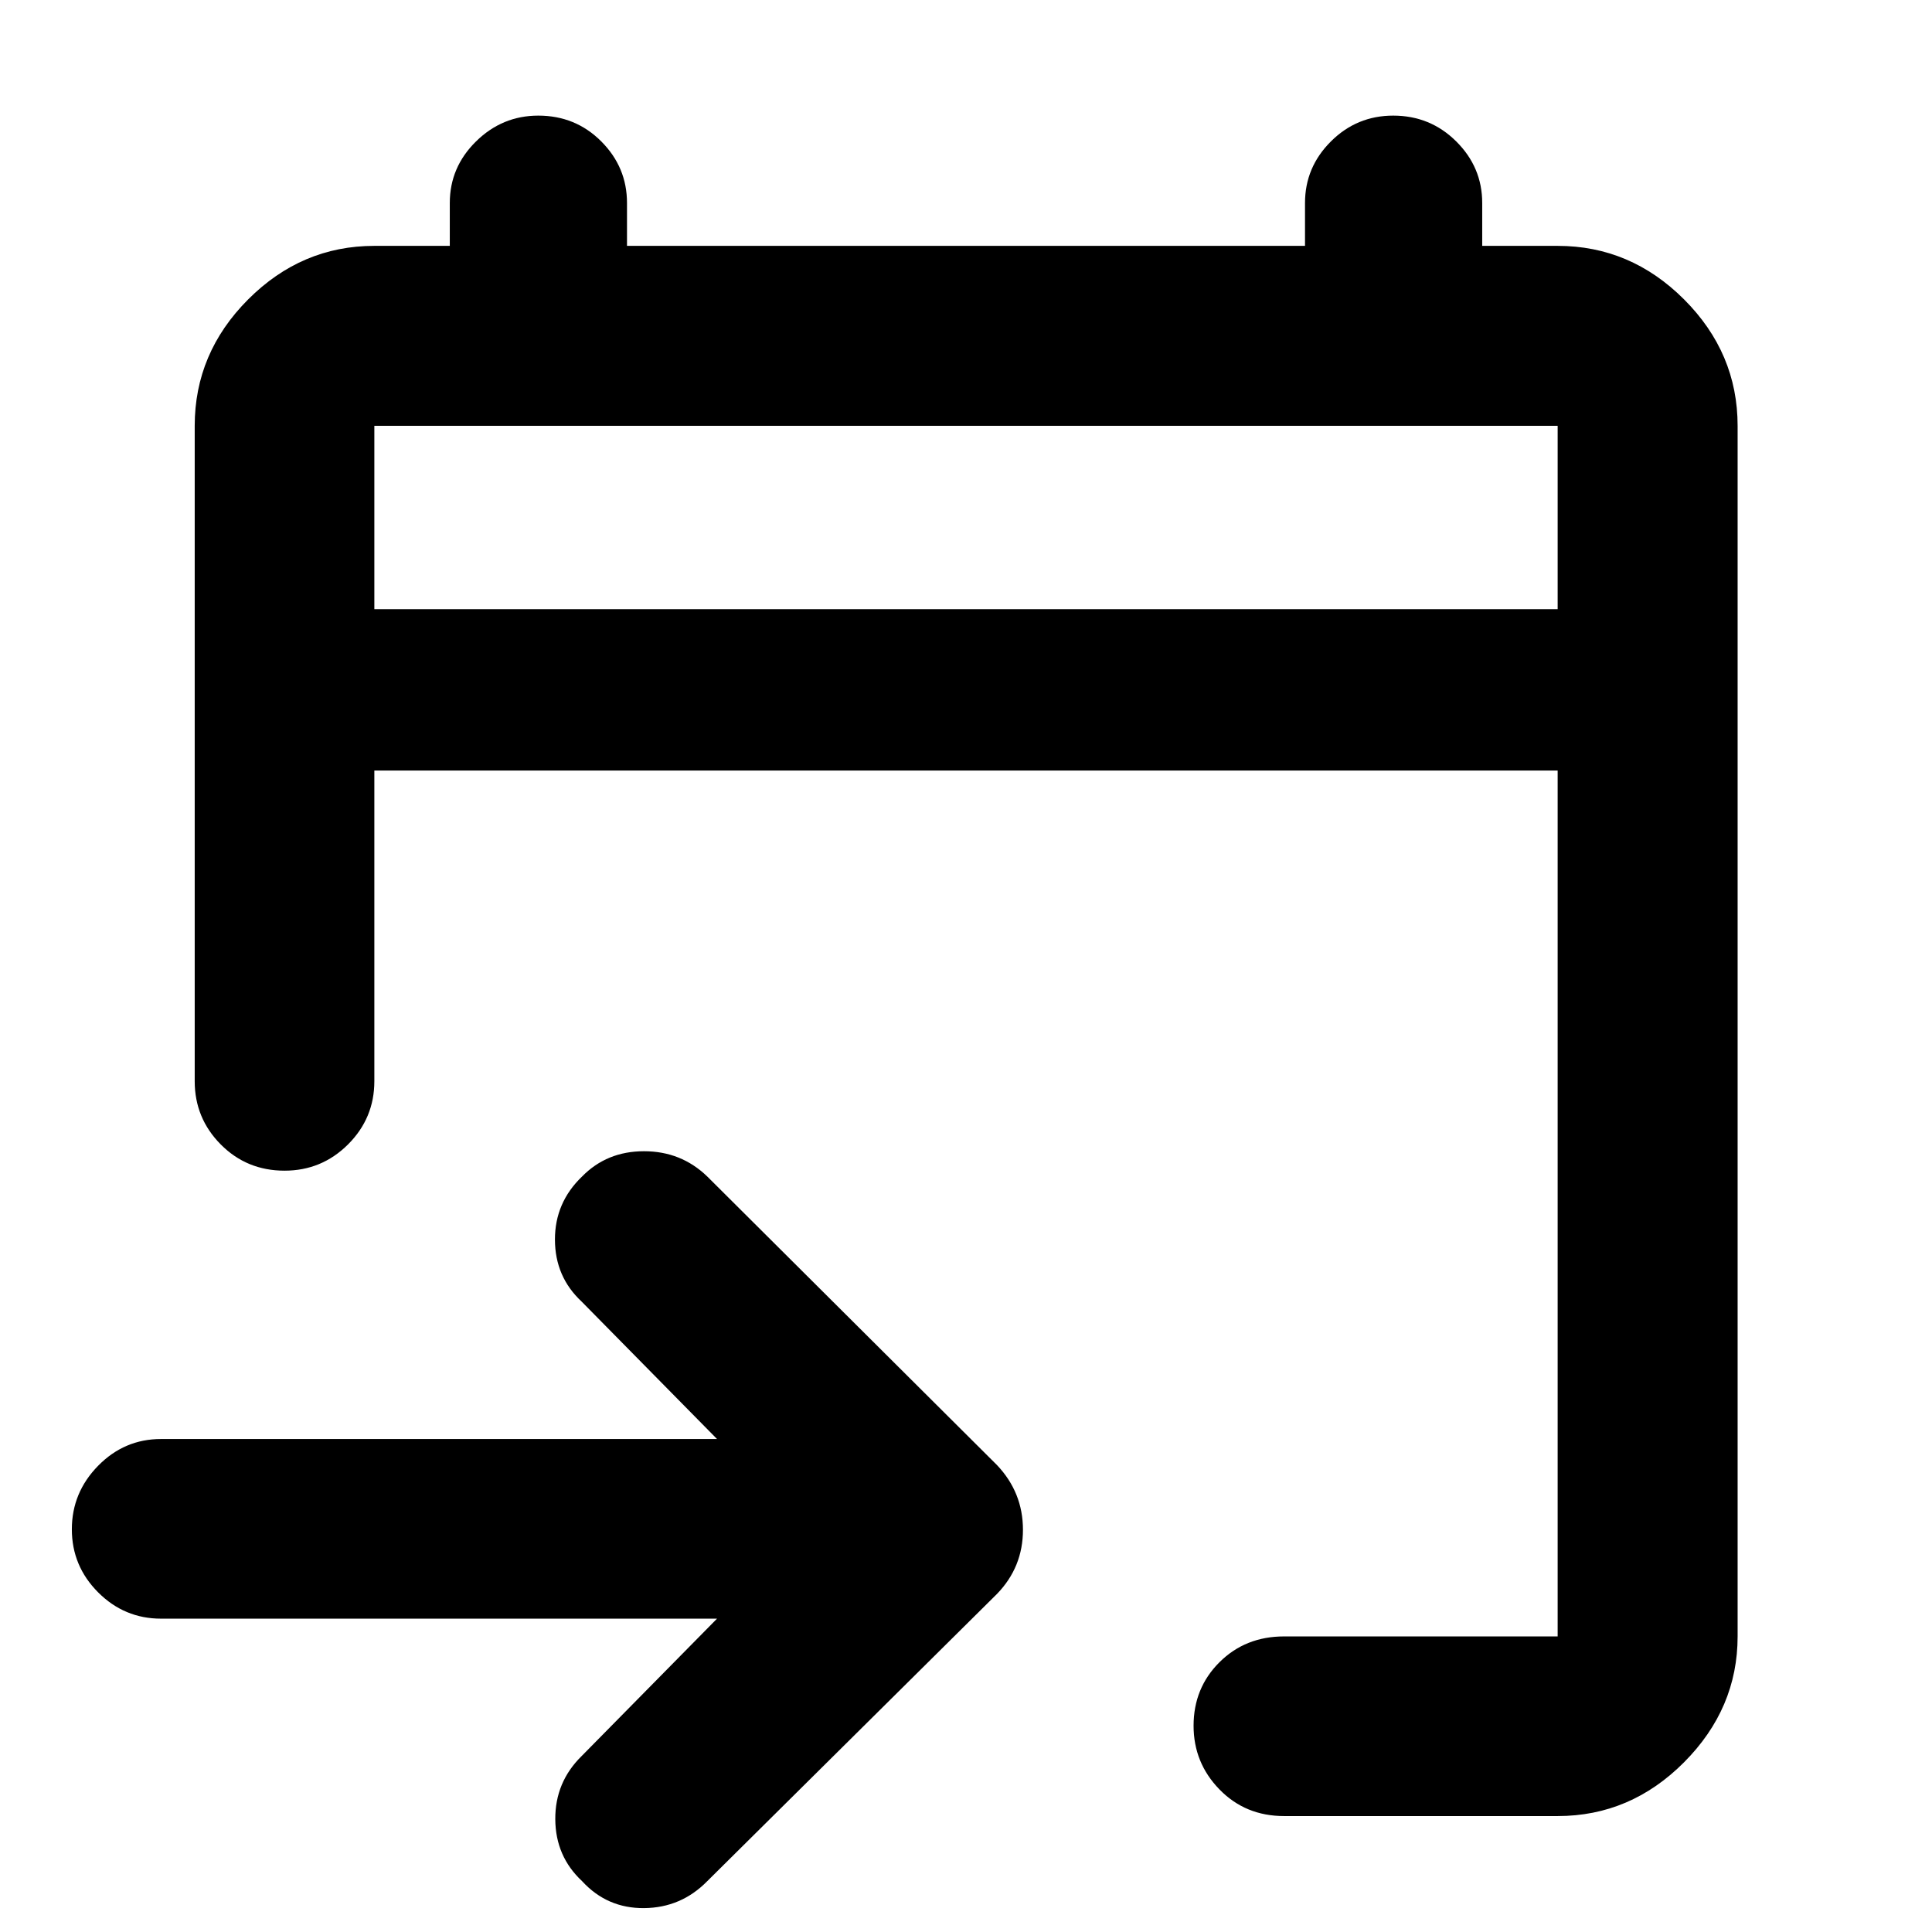 <svg xmlns="http://www.w3.org/2000/svg" height="40" viewBox="0 -960 960 960" width="40"><path d="M773.99-57.61H638.04q-19.19 0-32.07-13.21-12.89-13.21-12.89-31.66 0-18.78 12.89-31.59 12.88-12.8 32.07-12.8h135.95v-430.26H186.01v154.38q0 18.36-13.08 31.41-13.09 13.04-31.54 13.04-18.78 0-31.71-13.04-12.93-13.05-12.93-31.41v-325.66q0-36.21 26.56-62.82 26.56-26.6 62.7-26.6h37.49v-21.32q0-17.76 13.03-30.58 13.04-12.82 30.94-12.82 18.51 0 31.3 12.82 12.78 12.82 12.78 30.58v21.32h336.9v-21.32q0-17.76 12.87-30.58 12.86-12.82 30.97-12.82 18.4 0 31.3 12.82 12.91 12.82 12.91 30.58v21.32h37.49q36.2 0 62.81 26.6 26.61 26.61 26.61 62.82v601.54q0 35.81-26.61 62.53-26.61 26.73-62.81 26.73Zm-417.7-98.09H80q-18.2 0-31.25-13.08T35.7-200.11q0-18.24 13.05-31.55 13.05-13.3 31.25-13.3h276.29l-67.28-68.29q-13.21-12.3-13.26-30.75-.05-18.45 13.5-31.42 12.3-12.54 30.75-12.54t31.42 12.54l144 143.43q12.88 13.6 12.88 32.14t-12.88 31.84l-144 142.76q-12.97 13.21-31.35 13.38-18.39.17-30.82-13.38-13.21-12.3-13.33-30.75-.12-18.45 13.09-31.42l67.28-68.28ZM186.01-657.3h587.98v-91.11H186.01v91.11Zm0 0v-91.11 91.11Z"/></svg>
